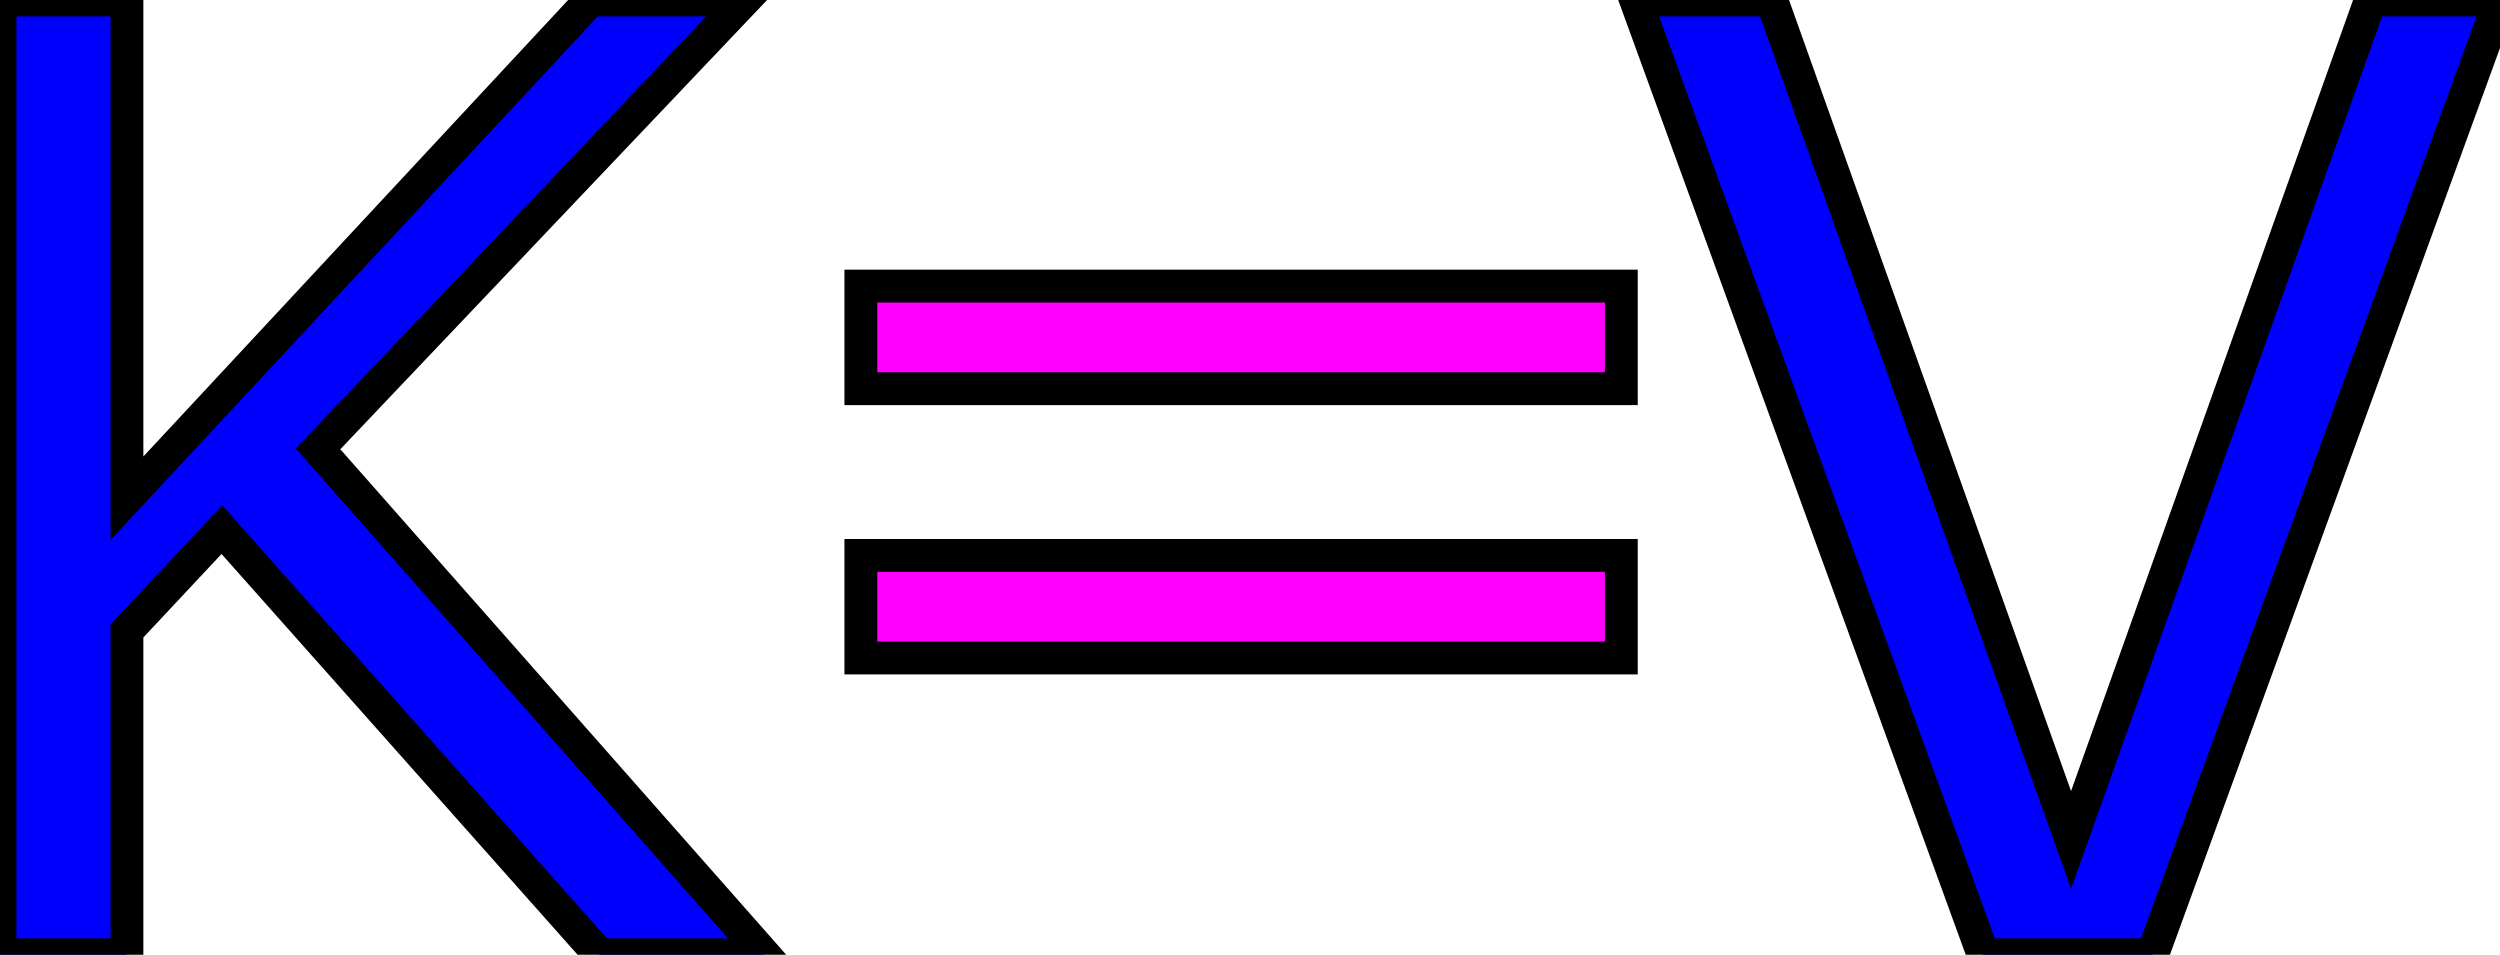 <?xml version="1.0" encoding="UTF-8" standalone="no"?>
<!-- Created with Inkscape (http://www.inkscape.org/) -->

<svg
   version="1.1"
   id="svg824"
   width="76.151"
   height="29.082"
   viewBox="0 0 76.151 29.082"
   sodipodi:docname="properties.svg"
   inkscape:version="1.1 (c68e22c387, 2021-05-23)"
   xmlns:inkscape="http://www.inkscape.org/namespaces/inkscape"
   xmlns:sodipodi="http://sodipodi.sourceforge.net/DTD/sodipodi-0.dtd"
   xmlns="http://www.w3.org/2000/svg"
   xmlns:svg="http://www.w3.org/2000/svg">
  <defs
     id="defs828" />
  <sodipodi:namedview
     id="namedview826"
     pagecolor="#ffffff"
     bordercolor="#666666"
     borderopacity="1.0"
     inkscape:pageshadow="2"
     inkscape:pageopacity="0.0"
     inkscape:pagecheckerboard="0"
     showgrid="false"
     inkscape:zoom="3.555"
     inkscape:cx="8.0168776"
     inkscape:cy="24.894515"
     inkscape:window-width="1600"
     inkscape:window-height="837"
     inkscape:window-x="-8"
     inkscape:window-y="-8"
     inkscape:window-maximized="1"
     inkscape:current-layer="g932" />
  <g
     inkscape:groupmode="layer"
     inkscape:label="Image"
     id="g830"
     transform="translate(-75.803,-74.949)">
    <g
       id="g932">
      <g
         aria-label="K"
         id="text3110"
         style="font-size:40px;line-height:1.25;fill:#0000ff;stroke:#000000">
        <path
           d="M 99.084,104.031 H 94.065 L 82.561,91.082 79.67,94.168 v 9.863 H 75.803 V 74.949 h 3.867 V 90.125 L 93.791,74.949 h 4.688 L 85.491,88.621 Z"
           id="path828" />
      </g>
      <g
         aria-label="="
         id="text7280"
         style="font-size:40px;line-height:1.25;fill:#ff00ff;stroke:#000000">
        <path
           d="M 125.189,86.789 H 102.025 v -3.125 h 23.164 z m 0,8.203 H 102.025 v -3.125 h 23.164 z"
           id="path831" />
      </g>
      <g
         aria-label="V"
         id="text8472"
         style="font-size:40px;line-height:1.25;fill:#0000ff;stroke:#000000">
        <path
           d="m 151.954,74.949 -10.586,29.082 h -5.156 L 125.626,74.949 h 4.141 l 9.121,25.586 9.121,-25.586 z"
           id="path834" />
      </g>
    </g>
  </g>
</svg>
